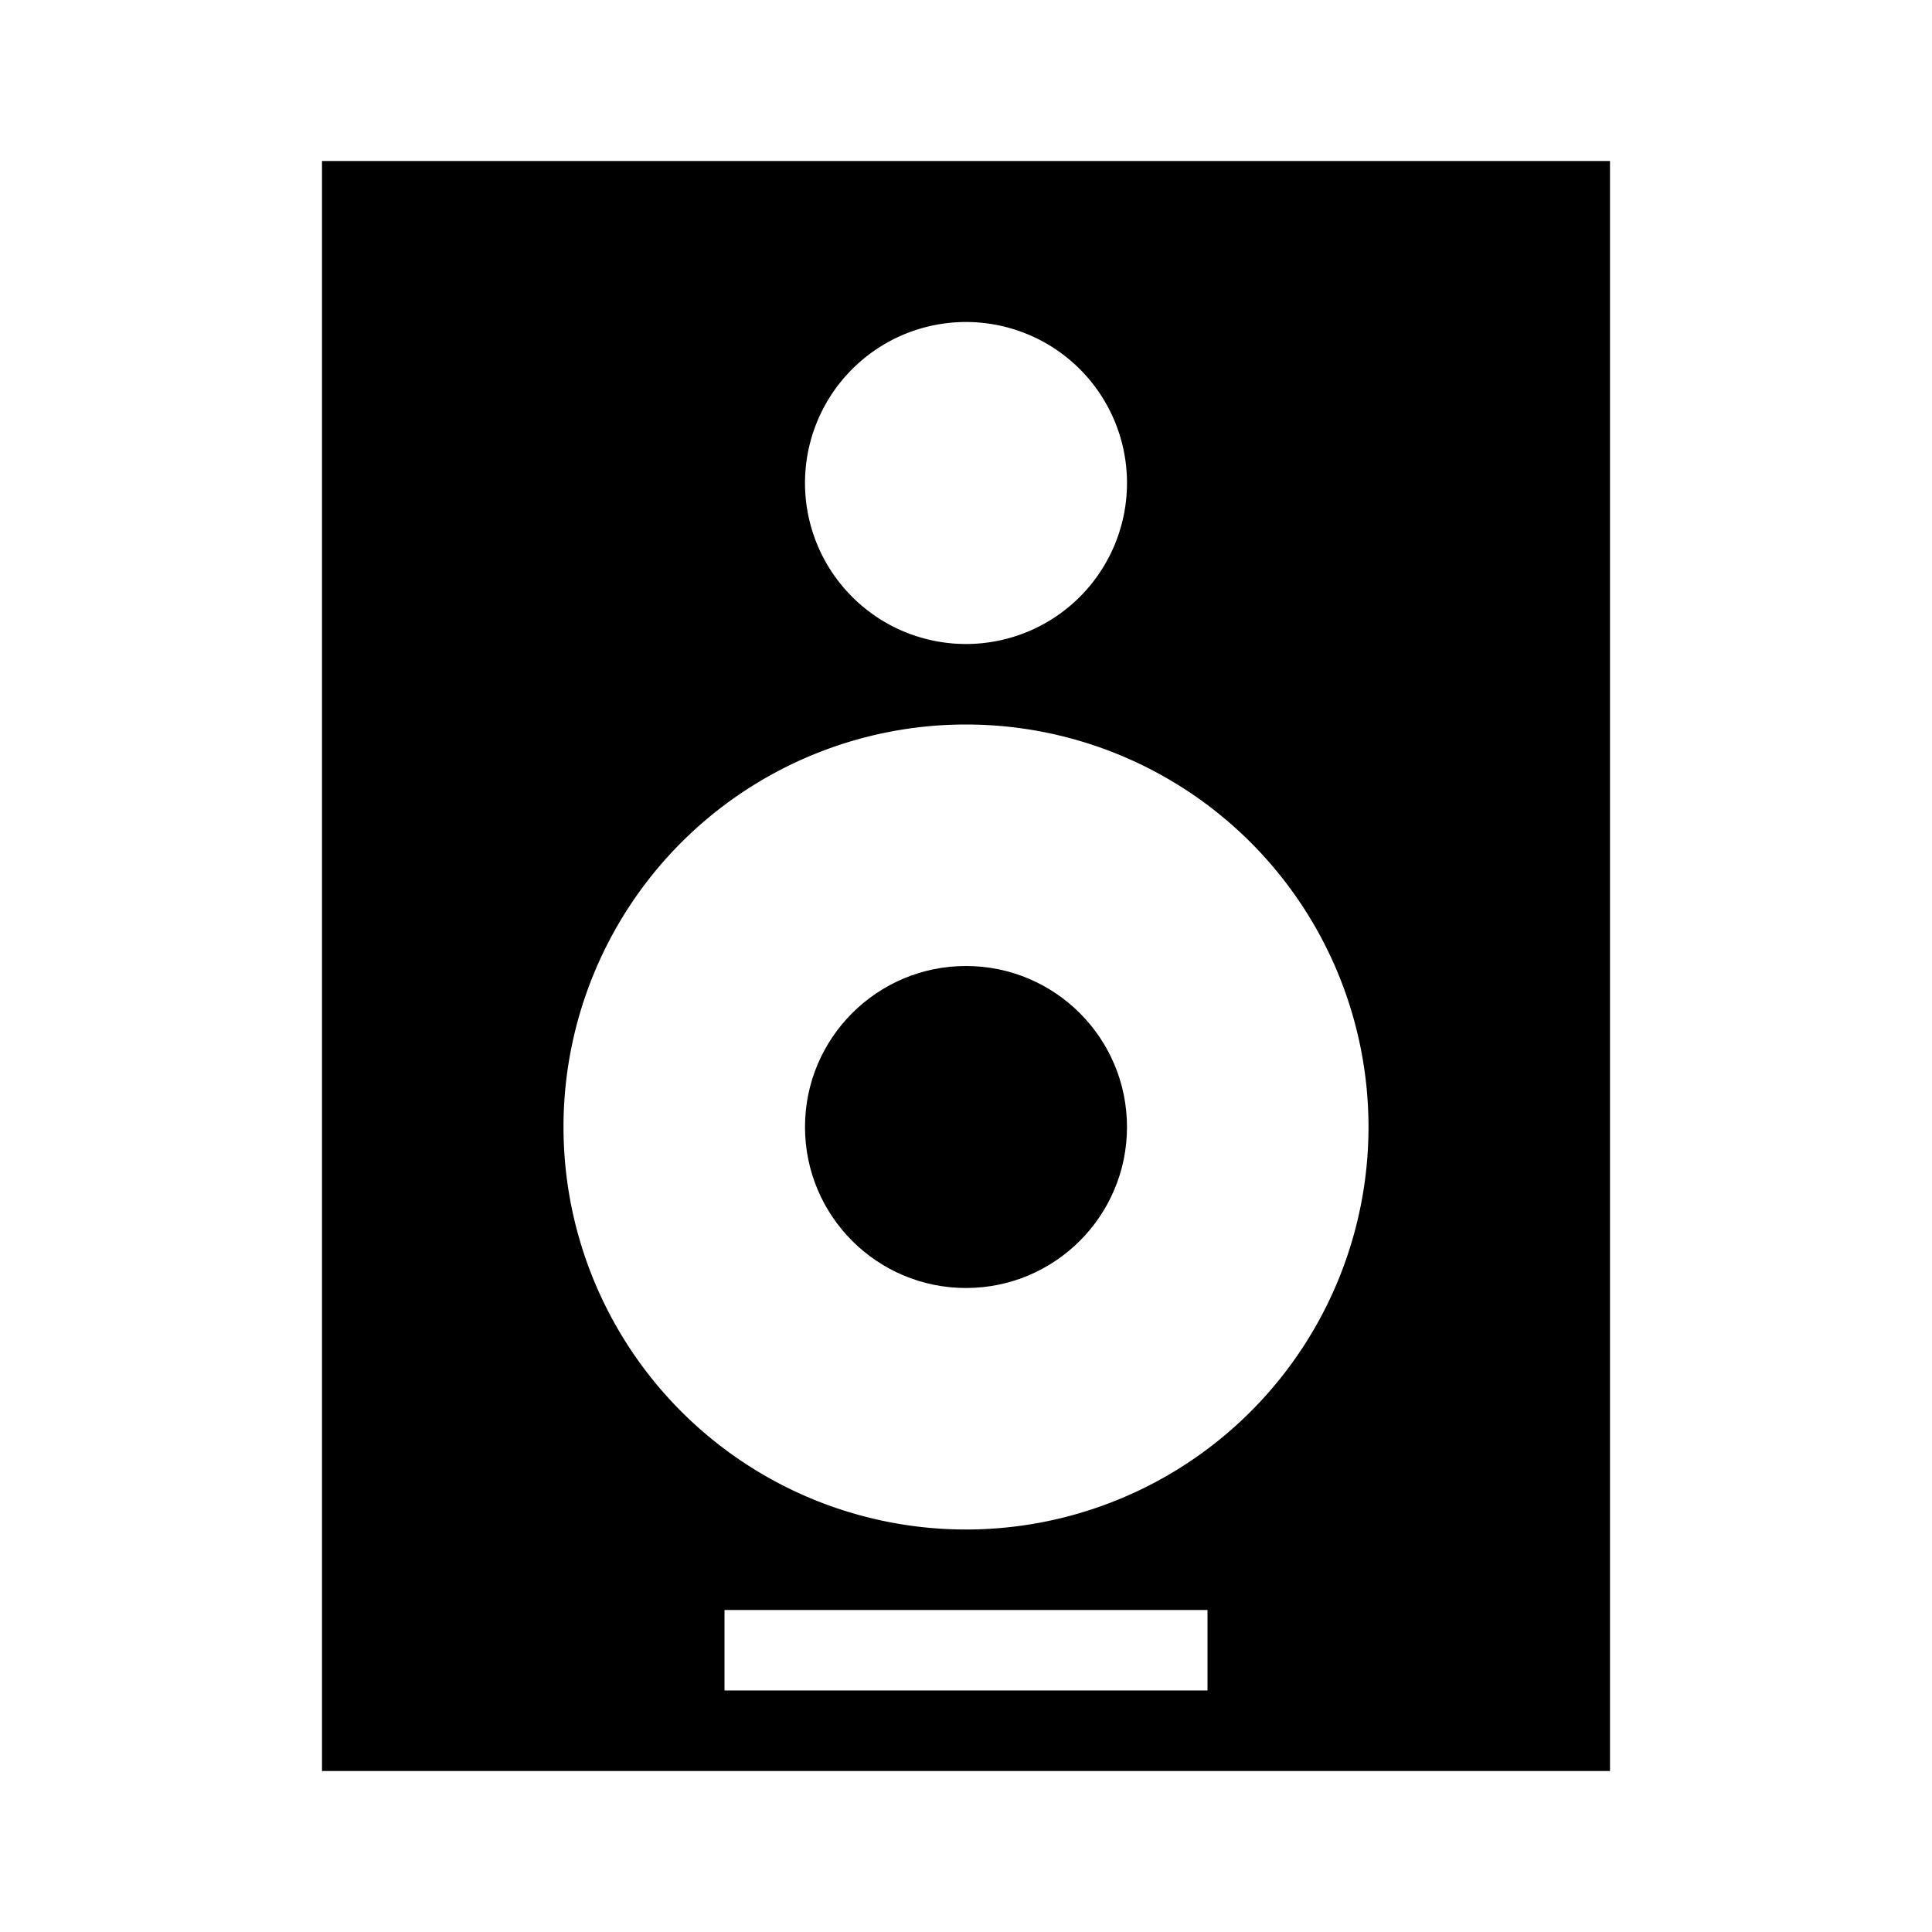 <svg xmlns="http://www.w3.org/2000/svg" viewBox="0 0 24 24"><title>cobalt_icons</title><rect width="24" height="24" style="fill:none"/><path d="M4,2V22H20V2Zm8,2a2,2,0,1,1-2,2A2,2,0,0,1,12,4Zm3,17H9V20h6Zm-3-2a5,5,0,1,1,5-5A5,5,0,0,1,12,19Z"/><circle cx="12" cy="14" r="2"/></svg>